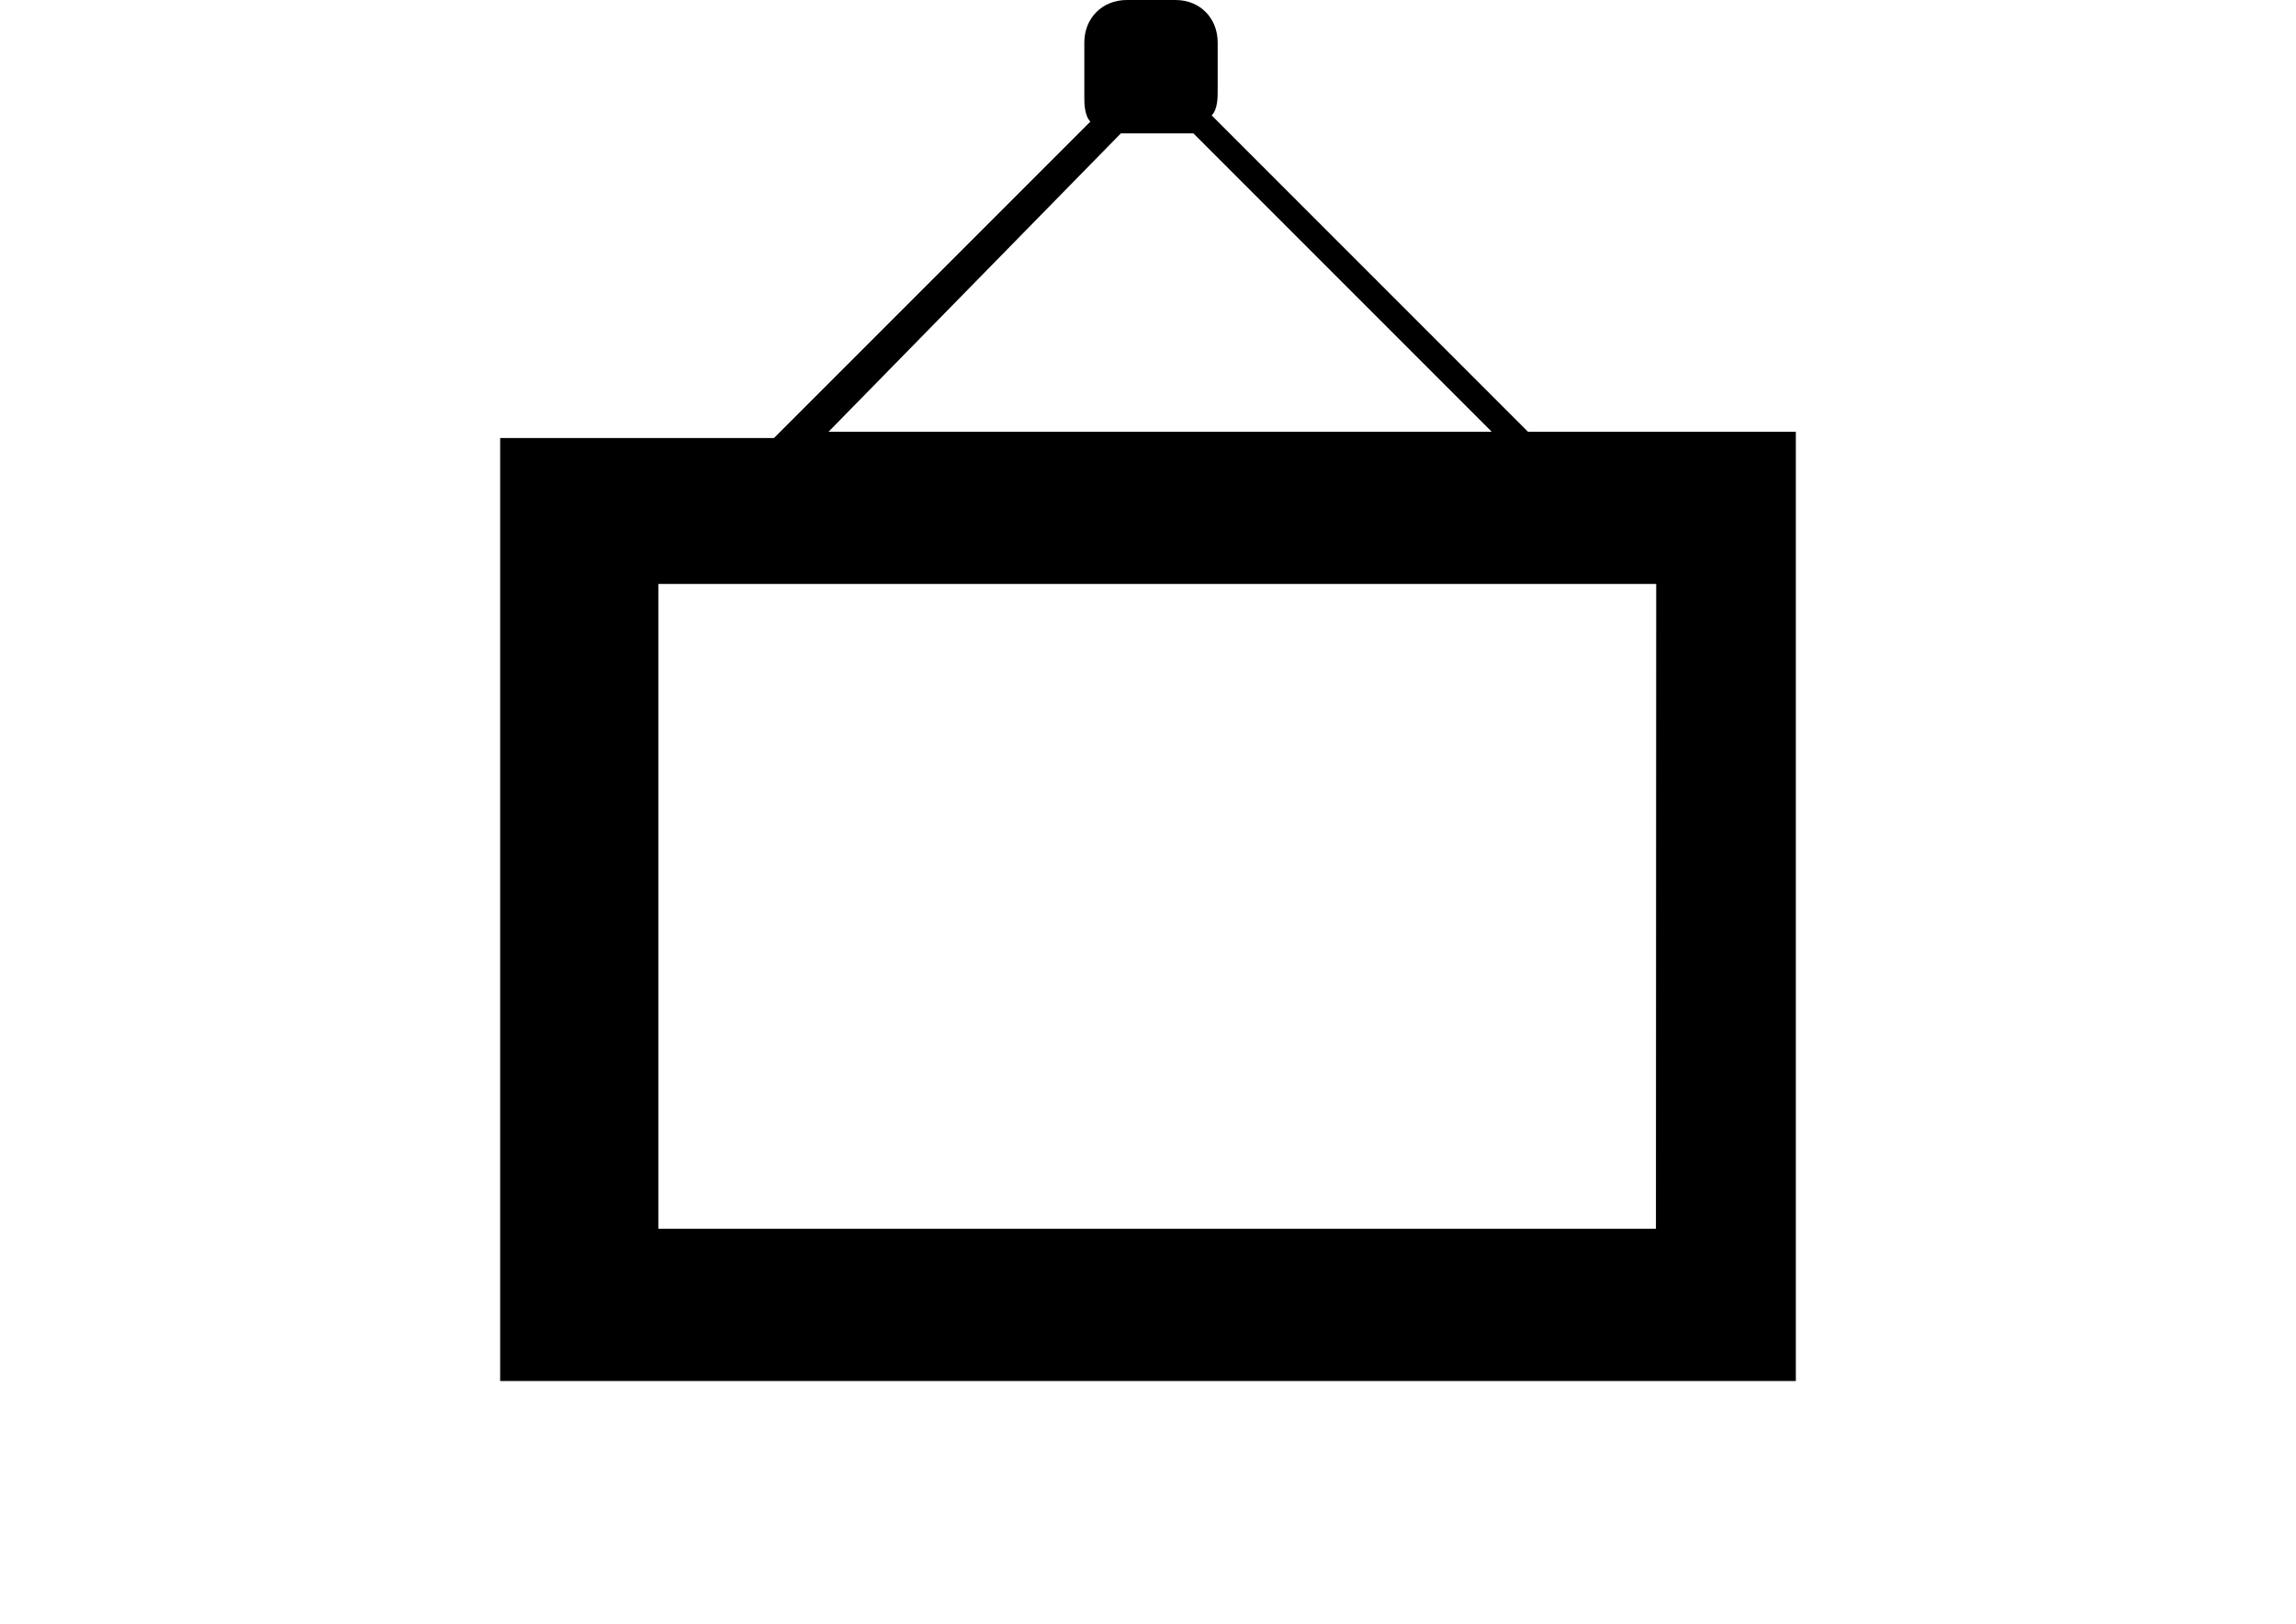 <?xml version="1.0" encoding="utf-8"?>
<!-- Generator: Adobe Illustrator 17.1.0, SVG Export Plug-In . SVG Version: 6.00 Build 0)  -->
<!DOCTYPE svg PUBLIC "-//W3C//DTD SVG 1.1//EN" "http://www.w3.org/Graphics/SVG/1.1/DTD/svg11.dtd">
<svg version="1.1" id="Layer_1" xmlns="http://www.w3.org/2000/svg" xmlns:xlink="http://www.w3.org/1999/xlink" x="0px" y="0px"
	 viewBox="0 0 841.9 595.3" enable-background="new 0 0 841.9 595.3" xml:space="preserve">
<path d="M560.3,158.3L444.3,42.3c2.2-2.2,2.2-6.6,2.2-9V15.6C446.5,6.6,440,0,431,0h-17.8c-9,0-15.6,6.6-15.6,15.6v20
	c0,2.2,0,6.6,2.2,9l-116,116H183.4v345.7h475.1v-348H560.3z M411,48.9c2.2,0,2.2,0,4.4,0h17.8c2.2,0,2.2,0,4.4,0l109.4,109.4H303.8
	L411,48.9z M607.2,450.5H241.4V214.1h365.9L607.2,450.5L607.2,450.5z"/>
</svg>
